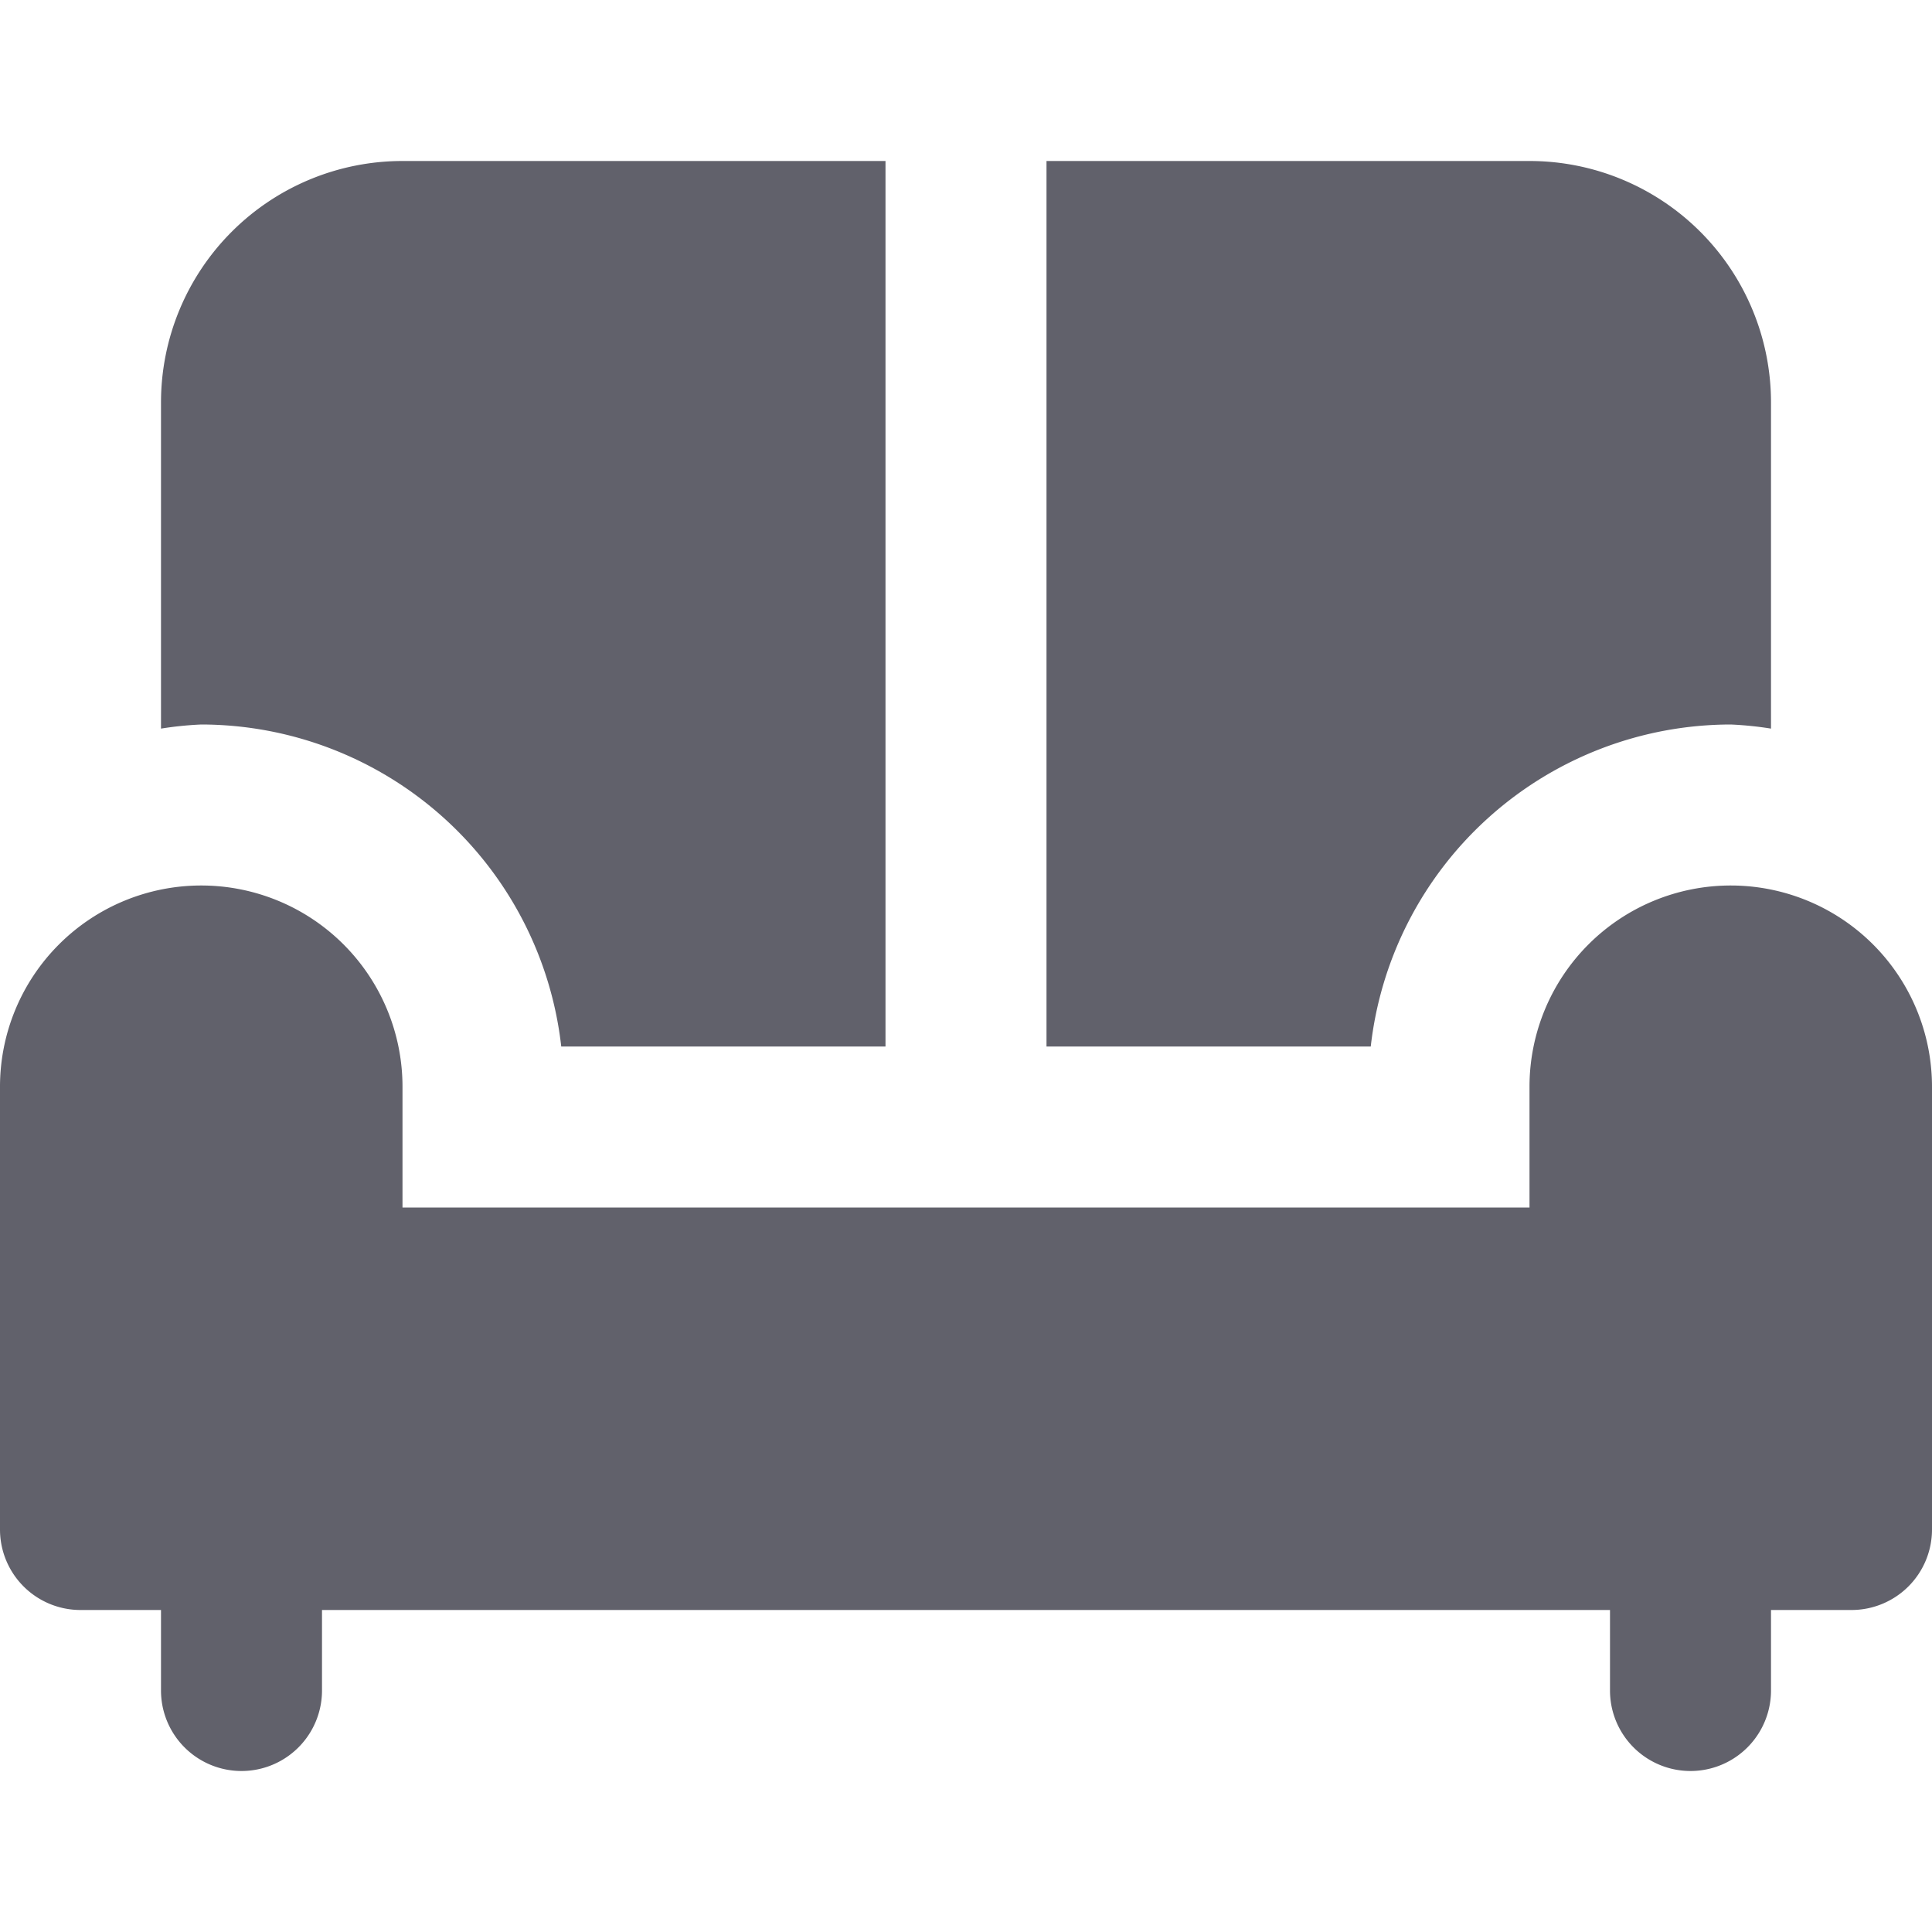 <svg xmlns="http://www.w3.org/2000/svg" height="24" width="24" viewBox="0 0 24 24"><path data-color="color-2" d="M2.5,9a4.506,4.506,0,0,1,4.472,4H11V2H5A3,3,0,0,0,2,5V9.051A4.342,4.342,0,0,1,2.5,9Z" fill="#61616b"></path><path data-color="color-2" d="M17.028,13A4.506,4.506,0,0,1,21.5,9a4.342,4.342,0,0,1,.5.051V5a3,3,0,0,0-3-3H13V13Z" fill="#61616b"></path><path d="M21.5,11A2.5,2.5,0,0,0,19,13.5V15H5V13.5a2.5,2.5,0,0,0-5,0V19a1,1,0,0,0,1,1H2v1a1,1,0,0,0,2,0V20H20v1a1,1,0,0,0,2,0V20h1a1,1,0,0,0,1-1V13.5A2.5,2.5,0,0,0,21.5,11Z" fill="#61616b"></path></svg>
